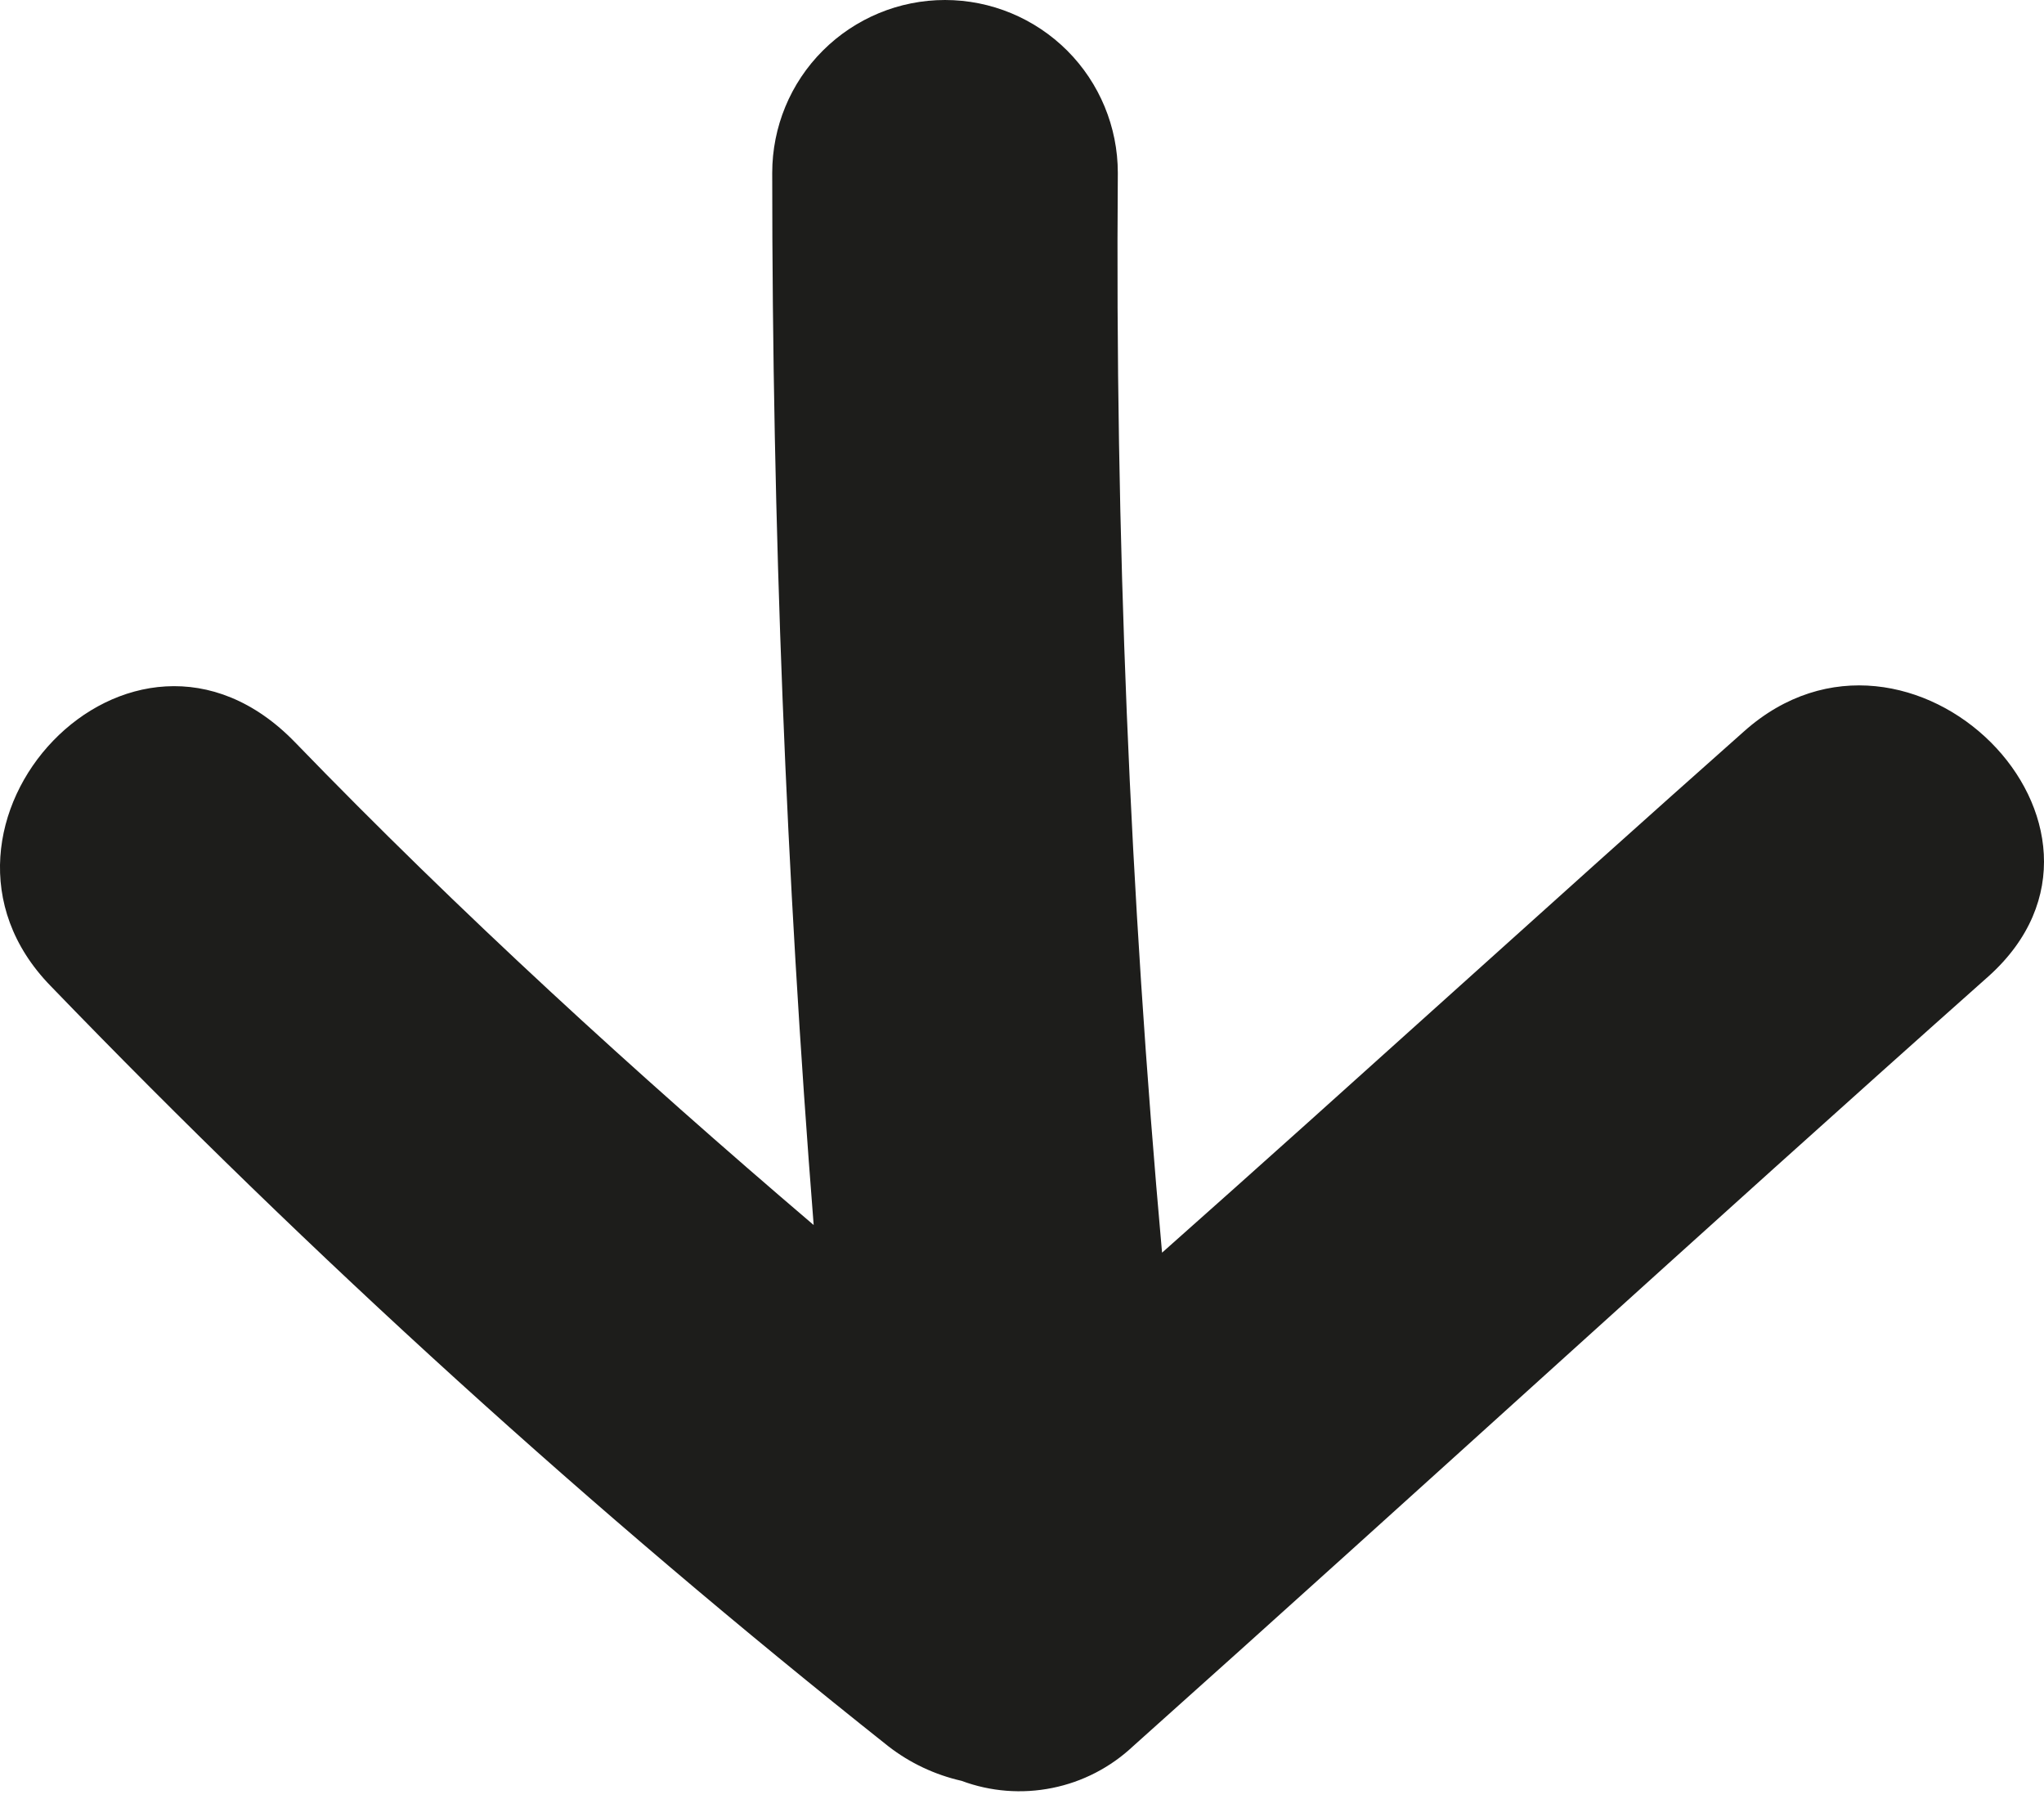 <svg width="25" height="22" viewBox="0 0 25 22" fill="none" xmlns="http://www.w3.org/2000/svg">
<path d="M21.331 8.944C18.947 11.058 16.597 13.205 14.213 15.319C13.818 10.923 13.638 6.521 13.672 2.114C13.672 1.553 13.449 1.015 13.053 0.619C12.656 0.223 12.119 0 11.558 0C10.998 0 10.46 0.223 10.064 0.619C9.667 1.015 9.445 1.553 9.445 2.114C9.445 6.408 9.614 10.697 9.952 14.981C7.771 13.121 5.623 11.159 3.611 9.08C1.599 7 -1.275 10.111 0.618 12.056C3.825 15.378 7.248 18.485 10.865 21.355C11.129 21.56 11.435 21.704 11.761 21.778C12.115 21.91 12.499 21.94 12.87 21.865C13.24 21.791 13.582 21.614 13.858 21.355C17.358 18.227 20.824 15.048 24.324 11.937C26.353 10.111 23.36 7.135 21.331 8.944Z" fill="#1D1D1B"/>
</svg>
